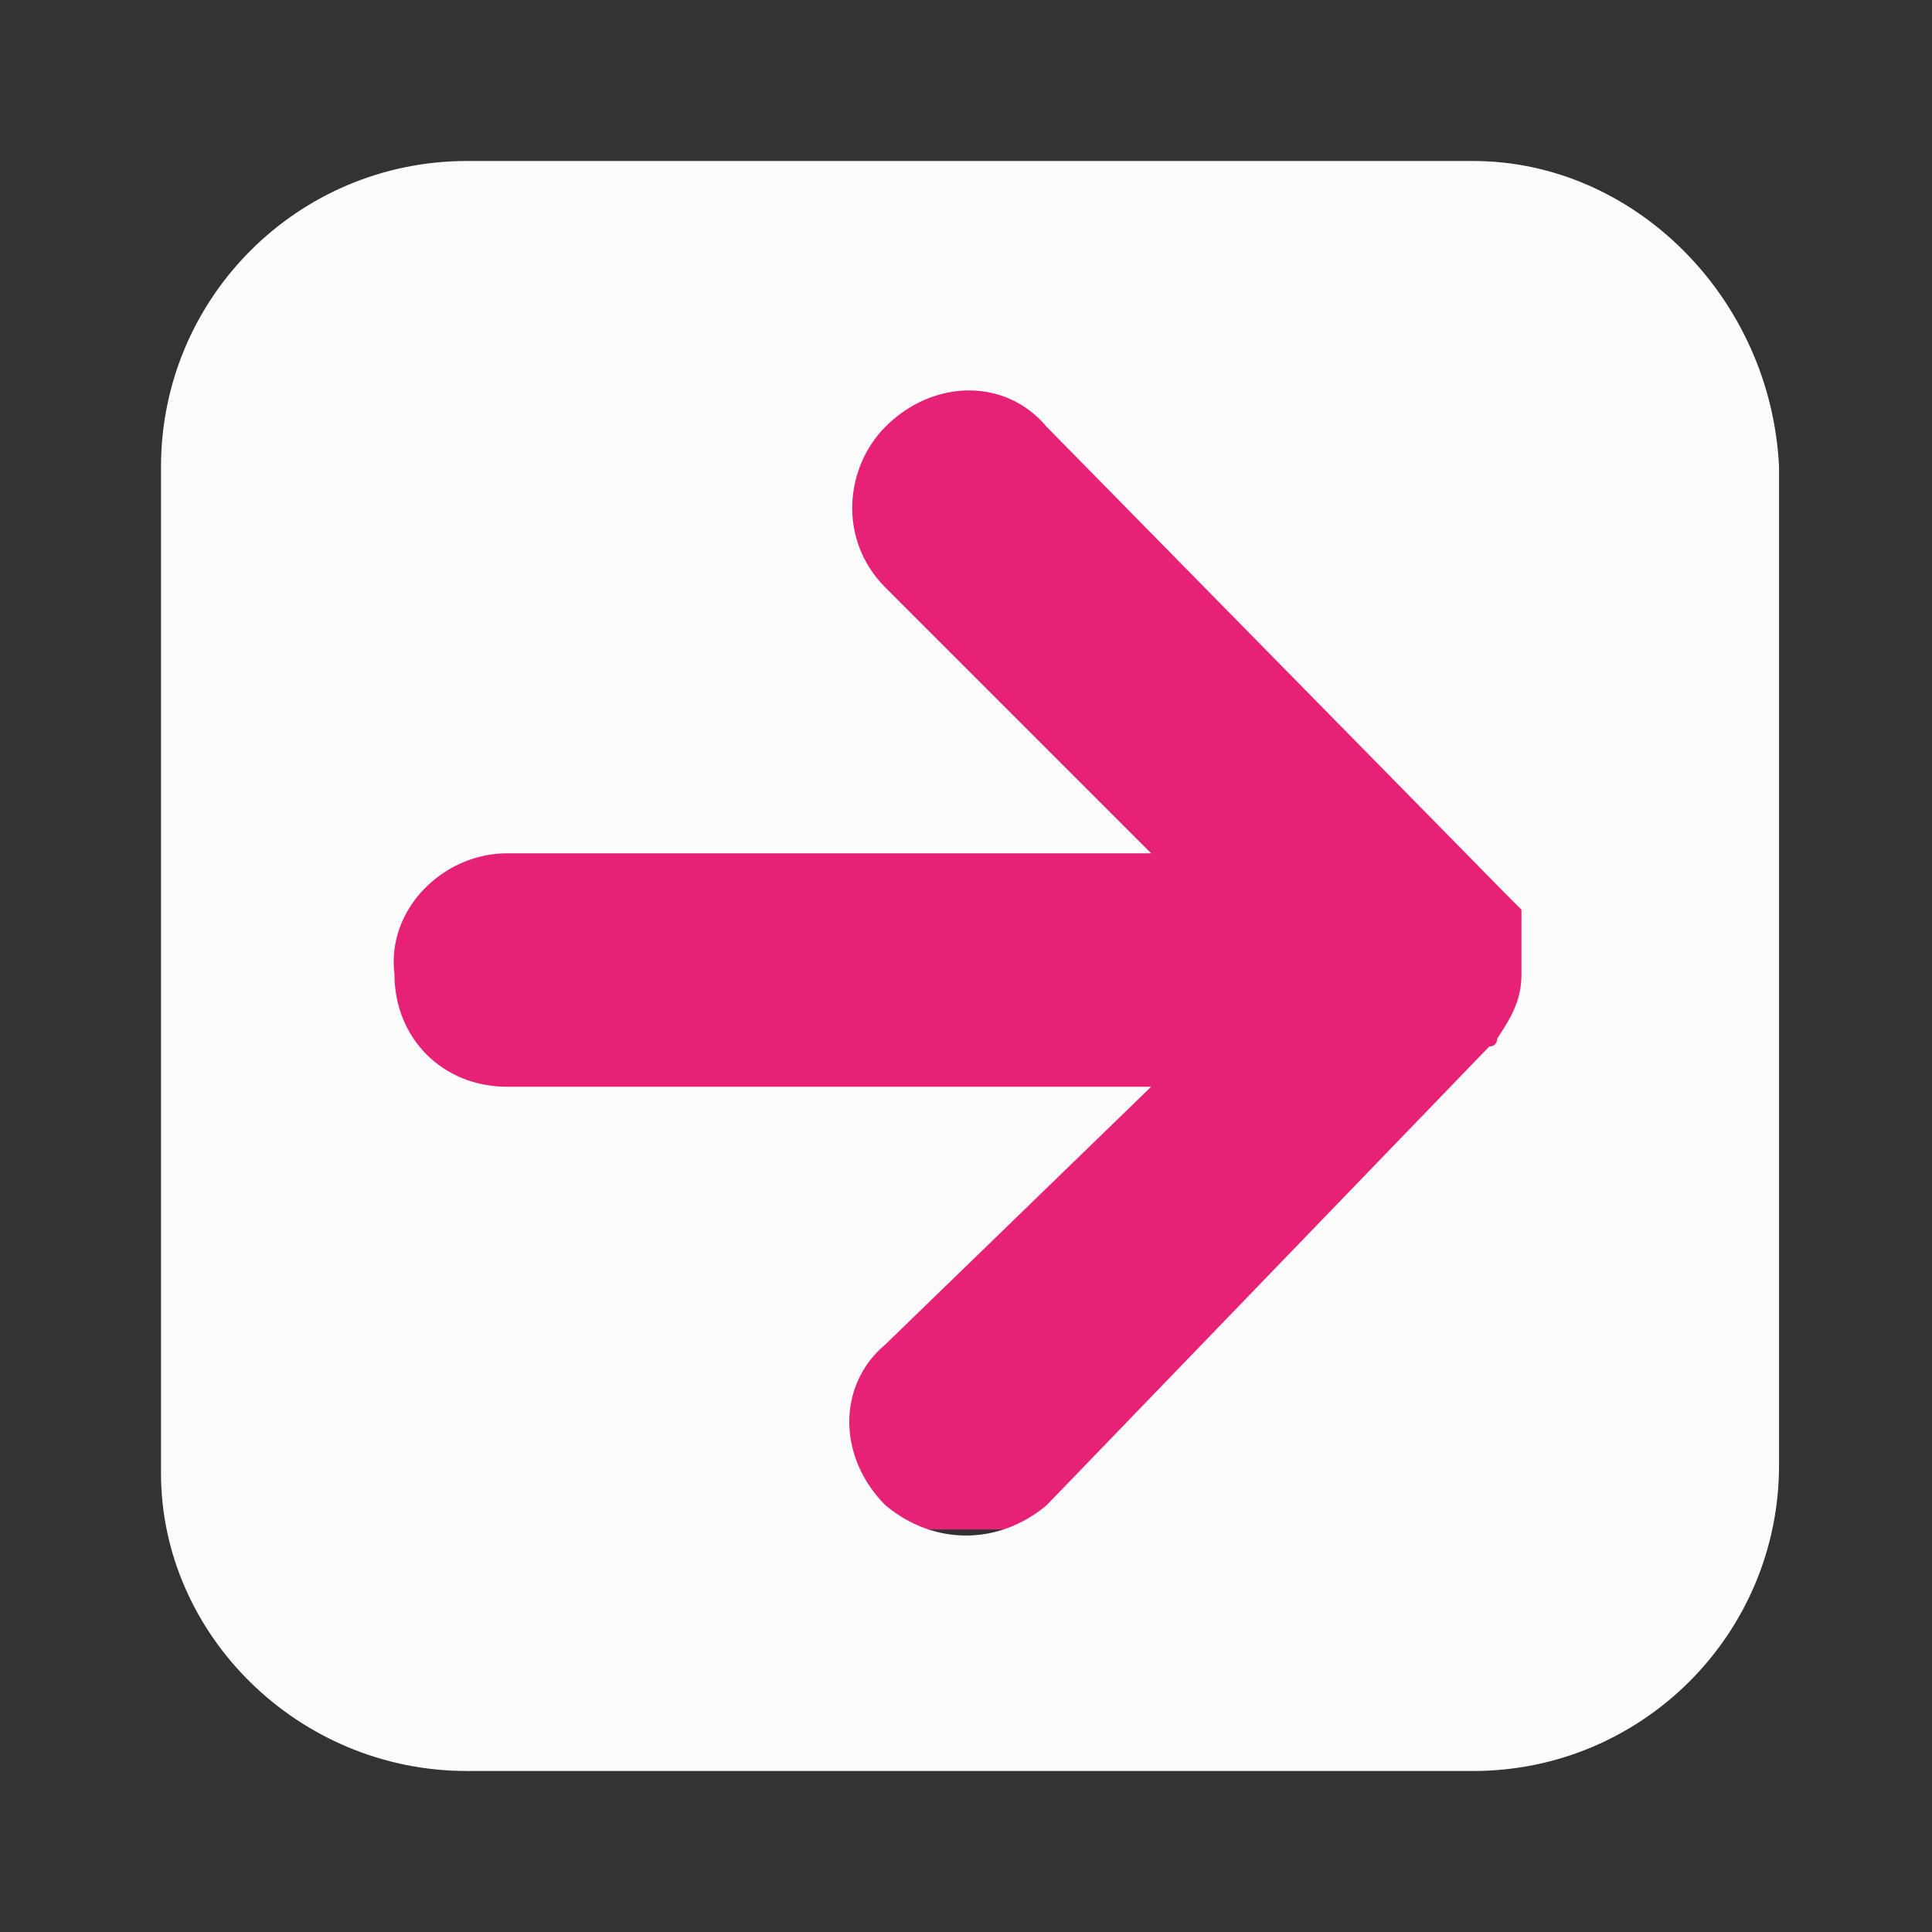 <?xml version="1.0" encoding="utf-8"?>
<!-- Generator: Adobe Illustrator 24.1.3, SVG Export Plug-In . SVG Version: 6.00 Build 0)  -->
<svg version="1.1" id="Warstwa_1" xmlns="http://www.w3.org/2000/svg" xmlns:xlink="http://www.w3.org/1999/xlink" x="0px" y="0px"
	 viewBox="0 0 24 24" style="enable-background:new 0 0 24 24;" xml:space="preserve">
<rect x="0" y="0" width="24" height="24" fill="#333333" stroke="none"/>
<style type="text/css">
	.st0{fill:#E72176;}
	.st1{fill:#FCFCFC;}
</style>
<rect x="4.1" y="4.8" class="st0" width="16.2" height="14.2"/>
<path class="st1" d="M5.8,22h12.5c2.1,0,3.8-1.7,3.8-3.8V5.8C22,3.7,20.3,2,18.3,2H5.8C3.7,2,2,3.7,2,5.8v12.5C2,20.3,3.7,22,5.8,22
	z M6.3,10.6h8L11,7.3c-0.6-0.6-0.5-1.5,0-2c0.6-0.6,1.5-0.6,2,0l5.7,5.8l0,0c0,0,0,0,0.1,0.1l0,0c0,0,0,0,0.1,0.1l0,0v0.1l0,0v0.1
	l0,0v0.1l0,0v0.1l0,0v0.1v0.1V12v0.1l0,0c0,0.3-0.1,0.5-0.3,0.8l0,0c0,0,0,0.1-0.1,0.1L13,18.7l0,0c-0.6,0.5-1.4,0.5-2,0
	c-0.6-0.6-0.6-1.5,0-2l3.3-3.2h-8l0,0c-0.8,0-1.4-0.6-1.4-1.4C4.8,11.3,5.5,10.6,6.3,10.6z"/>
</svg>
